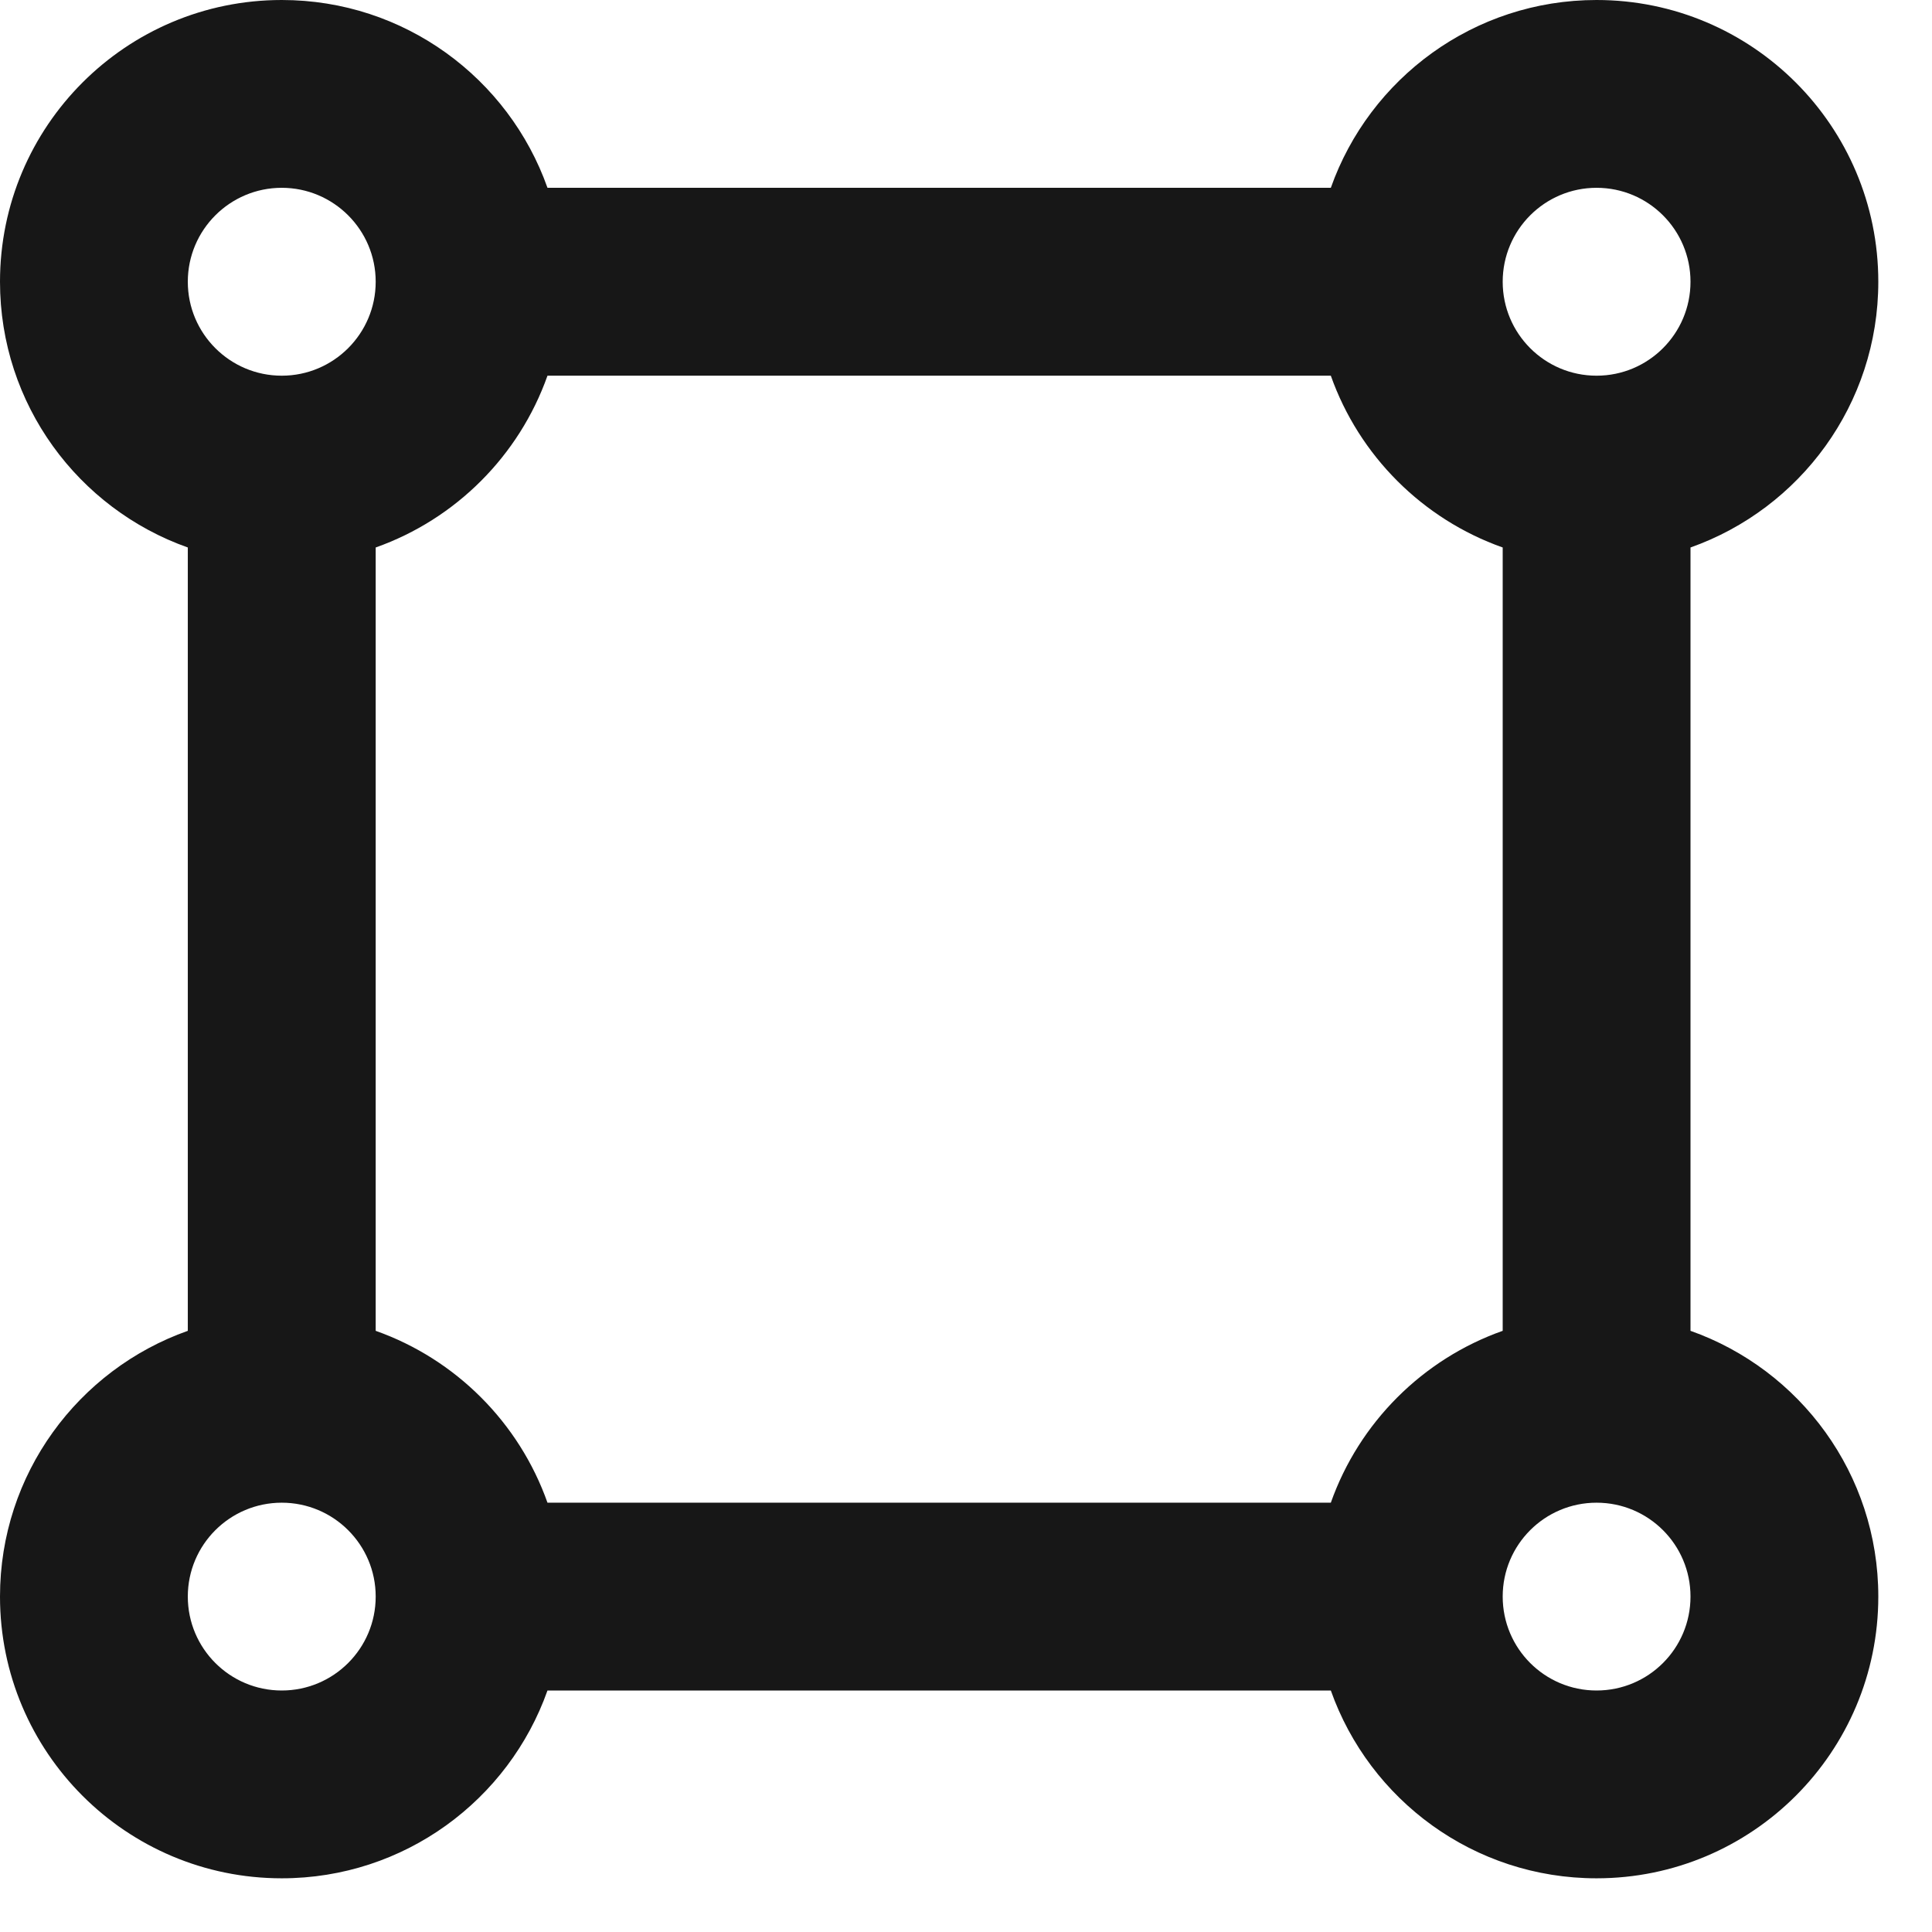 <svg preserveAspectRatio="none" width="100%" height="100%" overflow="visible" style="display: block;" viewBox="0 0 24 24" fill="none" xmlns="http://www.w3.org/2000/svg">
<path id="Vector" d="M6.801 21C6.32 22.359 5.024 23.333 3.5 23.333C1.567 23.333 0 21.766 0 19.833C0 18.309 0.974 17.013 2.333 16.532V6.801C0.974 6.32 0 5.024 0 3.5C0 1.567 1.567 0 3.5 0C5.024 0 6.32 0.974 6.801 2.333H16.532C17.013 0.974 18.309 0 19.833 0C21.766 0 23.333 1.567 23.333 3.5C23.333 5.024 22.359 6.32 21 6.801V16.532C22.359 17.013 23.333 18.309 23.333 19.833C23.333 21.766 21.766 23.333 19.833 23.333C18.309 23.333 17.013 22.359 16.532 21H6.801ZM6.801 18.667H16.532C16.884 17.672 17.672 16.884 18.667 16.532V6.801C17.672 6.449 16.884 5.661 16.532 4.667H6.801C6.449 5.661 5.661 6.449 4.667 6.801V16.532C5.661 16.884 6.449 17.672 6.801 18.667ZM3.5 4.667C4.144 4.667 4.667 4.144 4.667 3.5C4.667 2.856 4.144 2.333 3.5 2.333C2.856 2.333 2.333 2.856 2.333 3.5C2.333 4.144 2.856 4.667 3.5 4.667ZM19.833 4.667C20.478 4.667 21 4.144 21 3.5C21 2.856 20.478 2.333 19.833 2.333C19.189 2.333 18.667 2.856 18.667 3.5C18.667 4.144 19.189 4.667 19.833 4.667ZM19.833 21C20.478 21 21 20.478 21 19.833C21 19.189 20.478 18.667 19.833 18.667C19.189 18.667 18.667 19.189 18.667 19.833C18.667 20.478 19.189 21 19.833 21ZM3.5 21C4.144 21 4.667 20.478 4.667 19.833C4.667 19.189 4.144 18.667 3.5 18.667C2.856 18.667 2.333 19.189 2.333 19.833C2.333 20.478 2.856 21 3.5 21Z" fill="#171717"/>
</svg>
